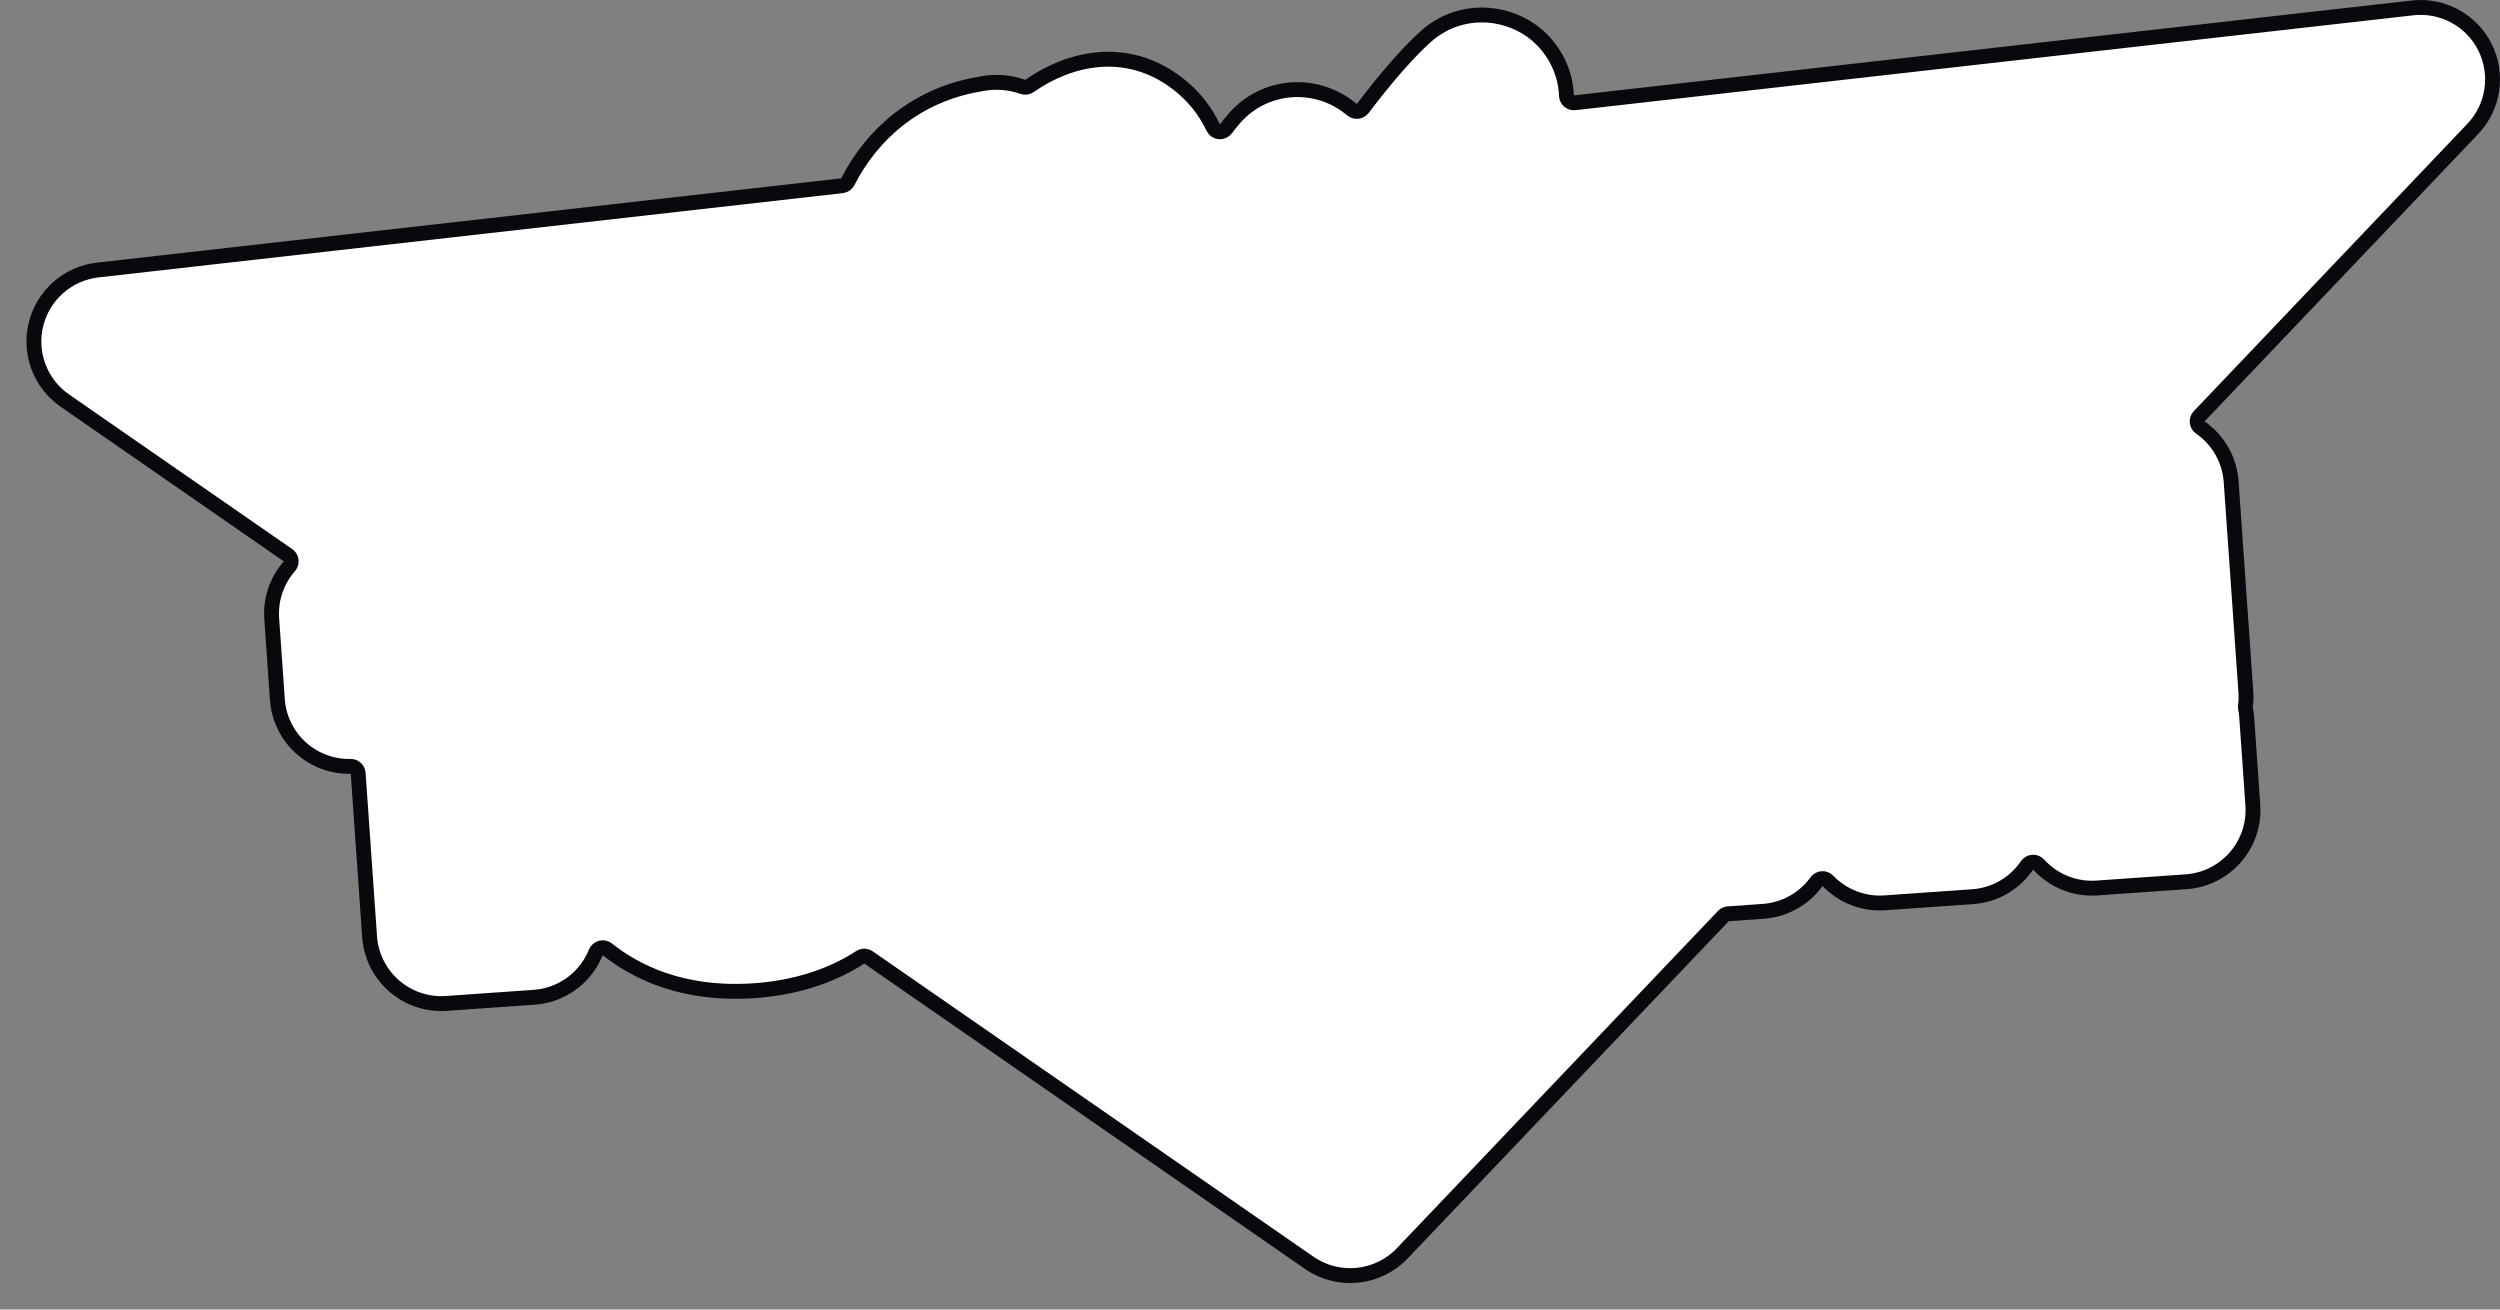 <svg width="336" height="176" viewBox="0 0 336 176" fill="none" xmlns="http://www.w3.org/2000/svg">
<rect x="0" y="0" width="336" height="176" fill="#808080" stroke="none"/>
<path d="M210.529 12.852C210.539 13.131 210.664 13.393 210.875 13.575C211.086 13.758 211.364 13.844 211.641 13.812L324.245 1.062C328.285 0.604 332.179 2.723 333.989 6.364C335.799 10.004 335.138 14.388 332.334 17.332L295.57 55.948C295.369 56.159 295.27 56.449 295.3 56.739C295.33 57.03 295.485 57.293 295.725 57.459C296.016 57.66 296.296 57.878 296.565 58.112C298.5 59.794 299.688 62.176 299.867 64.733L301.841 92.975C301.887 93.626 301.867 94.266 301.787 94.888C301.774 94.994 301.777 95.102 301.798 95.208C301.875 95.599 301.928 95.996 301.956 96.398L302.781 108.191C303.153 113.517 299.138 118.136 293.812 118.509L281.832 119.346C278.761 119.561 275.925 118.318 274 116.201C273.795 115.975 273.496 115.855 273.191 115.876C272.885 115.898 272.607 116.058 272.434 116.311C270.823 118.674 268.188 120.3 265.116 120.515L253.323 121.34C250.766 121.519 248.242 120.674 246.307 118.992C246.086 118.8 245.874 118.599 245.673 118.389C245.468 118.175 245.178 118.063 244.882 118.084C244.586 118.105 244.314 118.256 244.141 118.496C243.971 118.732 243.79 118.961 243.597 119.182C241.915 121.117 239.534 122.304 236.976 122.483L232.273 122.812C232.024 122.829 231.791 122.939 231.618 123.12L188.468 168.443C185.184 171.893 179.877 172.436 175.962 169.723L116.733 128.684C116.4 128.453 115.961 128.446 115.62 128.666C111.538 131.306 106.663 132.78 101.376 133.15C95.54 133.558 89.857 132.585 84.891 129.786C83.728 129.131 82.641 128.397 81.629 127.59C81.382 127.393 81.056 127.325 80.751 127.405C80.445 127.486 80.196 127.706 80.078 127.999C79.68 128.988 79.118 129.913 78.406 130.733C76.724 132.668 74.342 133.855 71.784 134.034L59.991 134.859C54.665 135.231 50.046 131.216 49.673 125.89L48.138 103.931C48.101 103.399 47.653 102.99 47.12 103.001C44.727 103.05 42.394 102.21 40.578 100.632C38.644 98.95 37.456 96.568 37.277 94.011L36.518 83.148C36.331 80.471 37.251 77.974 38.891 76.103C39.079 75.888 39.166 75.604 39.132 75.321C39.097 75.038 38.943 74.784 38.709 74.622L8.717 53.841C5.407 51.547 3.865 47.441 4.849 43.536C5.832 39.63 9.133 36.743 13.135 36.29L113.171 24.962C113.505 24.925 113.798 24.721 113.95 24.422C117.15 18.12 123.06 12.779 131.606 11.314C131.618 11.312 131.629 11.31 131.64 11.308C133.757 10.868 135.725 11.053 137.462 11.672C137.768 11.781 138.107 11.735 138.373 11.548C143.705 7.798 151.36 6.01 158.135 11.124L158.136 11.125C160.405 12.833 161.995 14.908 163.06 17.148C163.21 17.464 163.514 17.679 163.862 17.714C164.21 17.749 164.552 17.6 164.762 17.32C165.066 16.916 165.452 16.422 165.9 15.907C169.881 11.327 176.719 10.753 181.458 14.537L181.459 14.537C181.542 14.604 181.625 14.671 181.706 14.74C181.915 14.916 182.188 14.999 182.461 14.969C182.733 14.939 182.981 14.798 183.147 14.58C186.114 10.671 189.078 7.194 191.681 4.86C191.815 4.741 191.951 4.625 192.091 4.513C196.468 1.007 202.038 1.502 205.703 4.045C208.432 5.937 210.409 9.209 210.529 12.852Z" fill="white" stroke="#07090D" stroke-width="2" stroke-linejoin="round"/>
</svg>
